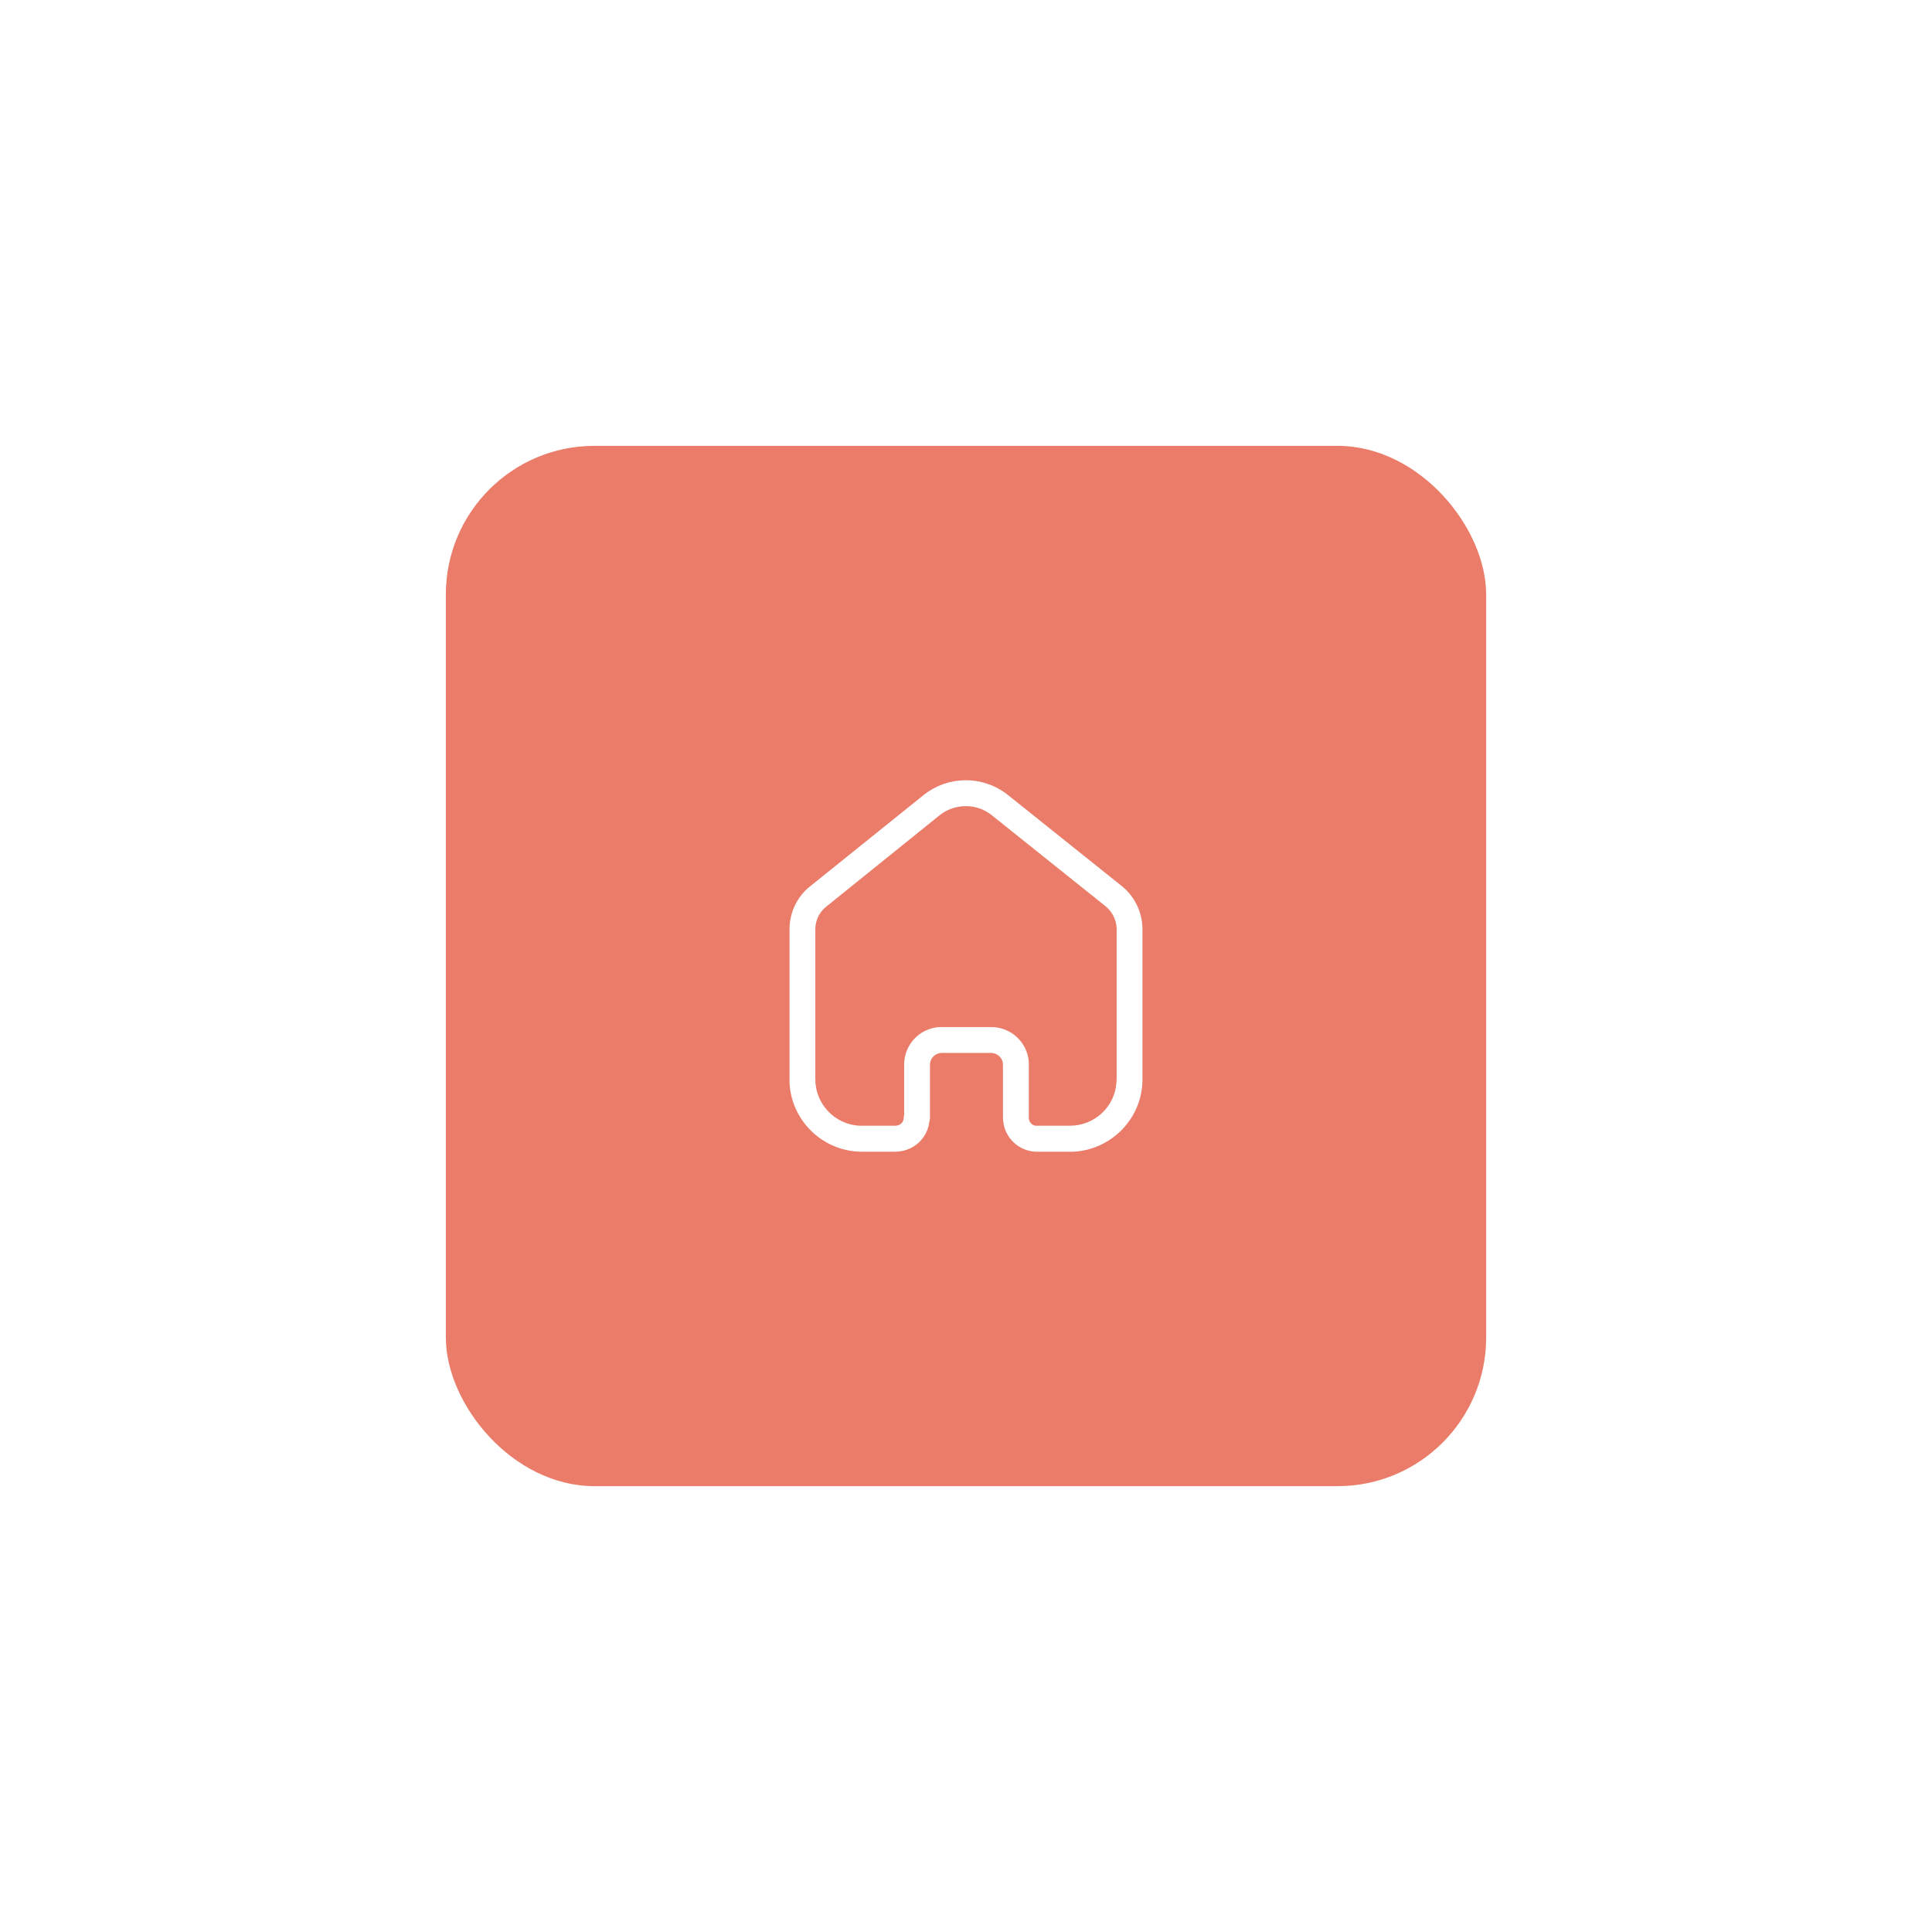 <svg width="104" height="104" viewBox="0 0 104 104" fill="none" xmlns="http://www.w3.org/2000/svg">
<g filter="url(#filter0_d_4277_1809)">
<rect x="24" y="16" width="56" height="56" rx="8" fill="#EA7C69"/>
<path d="M49.73 34.788C51 33.779 52.78 33.739 54.089 34.668L54.25 34.788L60.339 39.659C61.009 40.178 61.42 40.949 61.49 41.788L61.5 41.989V50.098C61.5 52.188 59.849 53.888 57.78 53.998H55.79C54.839 53.979 54.07 53.239 54 52.309L53.99 52.168V49.309C53.99 48.998 53.759 48.739 53.45 48.688L53.36 48.678H50.689C50.37 48.688 50.11 48.918 50.07 49.218L50.06 49.309V52.159C50.06 52.218 50.049 52.288 50.04 52.338L50.03 52.359L50.019 52.428C49.9 53.279 49.2 53.928 48.33 53.989L48.2 53.998H46.41C44.32 53.998 42.61 52.359 42.5 50.298V41.989C42.509 41.138 42.88 40.348 43.5 39.798L49.73 34.788ZM53.38 35.878C52.62 35.268 51.54 35.239 50.74 35.768L50.589 35.878L44.509 40.779C44.16 41.038 43.95 41.428 43.9 41.838L43.889 41.998V50.098C43.889 51.428 44.929 52.518 46.25 52.598H48.2C48.42 52.598 48.61 52.449 48.639 52.239L48.66 52.059L48.67 52.008V49.309C48.67 48.239 49.49 47.369 50.54 47.288H53.36C54.429 47.288 55.299 48.109 55.38 49.159V52.168C55.38 52.378 55.53 52.559 55.73 52.598H57.589C58.929 52.598 60.019 51.569 60.099 50.258L60.11 50.098V41.998C60.099 41.569 59.92 41.168 59.61 40.869L59.48 40.758L53.38 35.878Z" fill="white"/>
</g>
<defs>
<filter id="filter0_d_4277_1809" x="0" y="0" width="104" height="104" filterUnits="userSpaceOnUse" color-interpolation-filters="sRGB">
<feFlood flood-opacity="0" result="BackgroundImageFix"/>
<feColorMatrix in="SourceAlpha" type="matrix" values="0 0 0 0 0 0 0 0 0 0 0 0 0 0 0 0 0 0 127 0" result="hardAlpha"/>
<feOffset dy="8"/>
<feGaussianBlur stdDeviation="12"/>
<feColorMatrix type="matrix" values="0 0 0 0 0.918 0 0 0 0 0.486 0 0 0 0 0.412 0 0 0 0.32 0"/>
<feBlend mode="normal" in2="BackgroundImageFix" result="effect1_dropShadow_4277_1809"/>
<feBlend mode="normal" in="SourceGraphic" in2="effect1_dropShadow_4277_1809" result="shape"/>
</filter>
</defs>
</svg>
